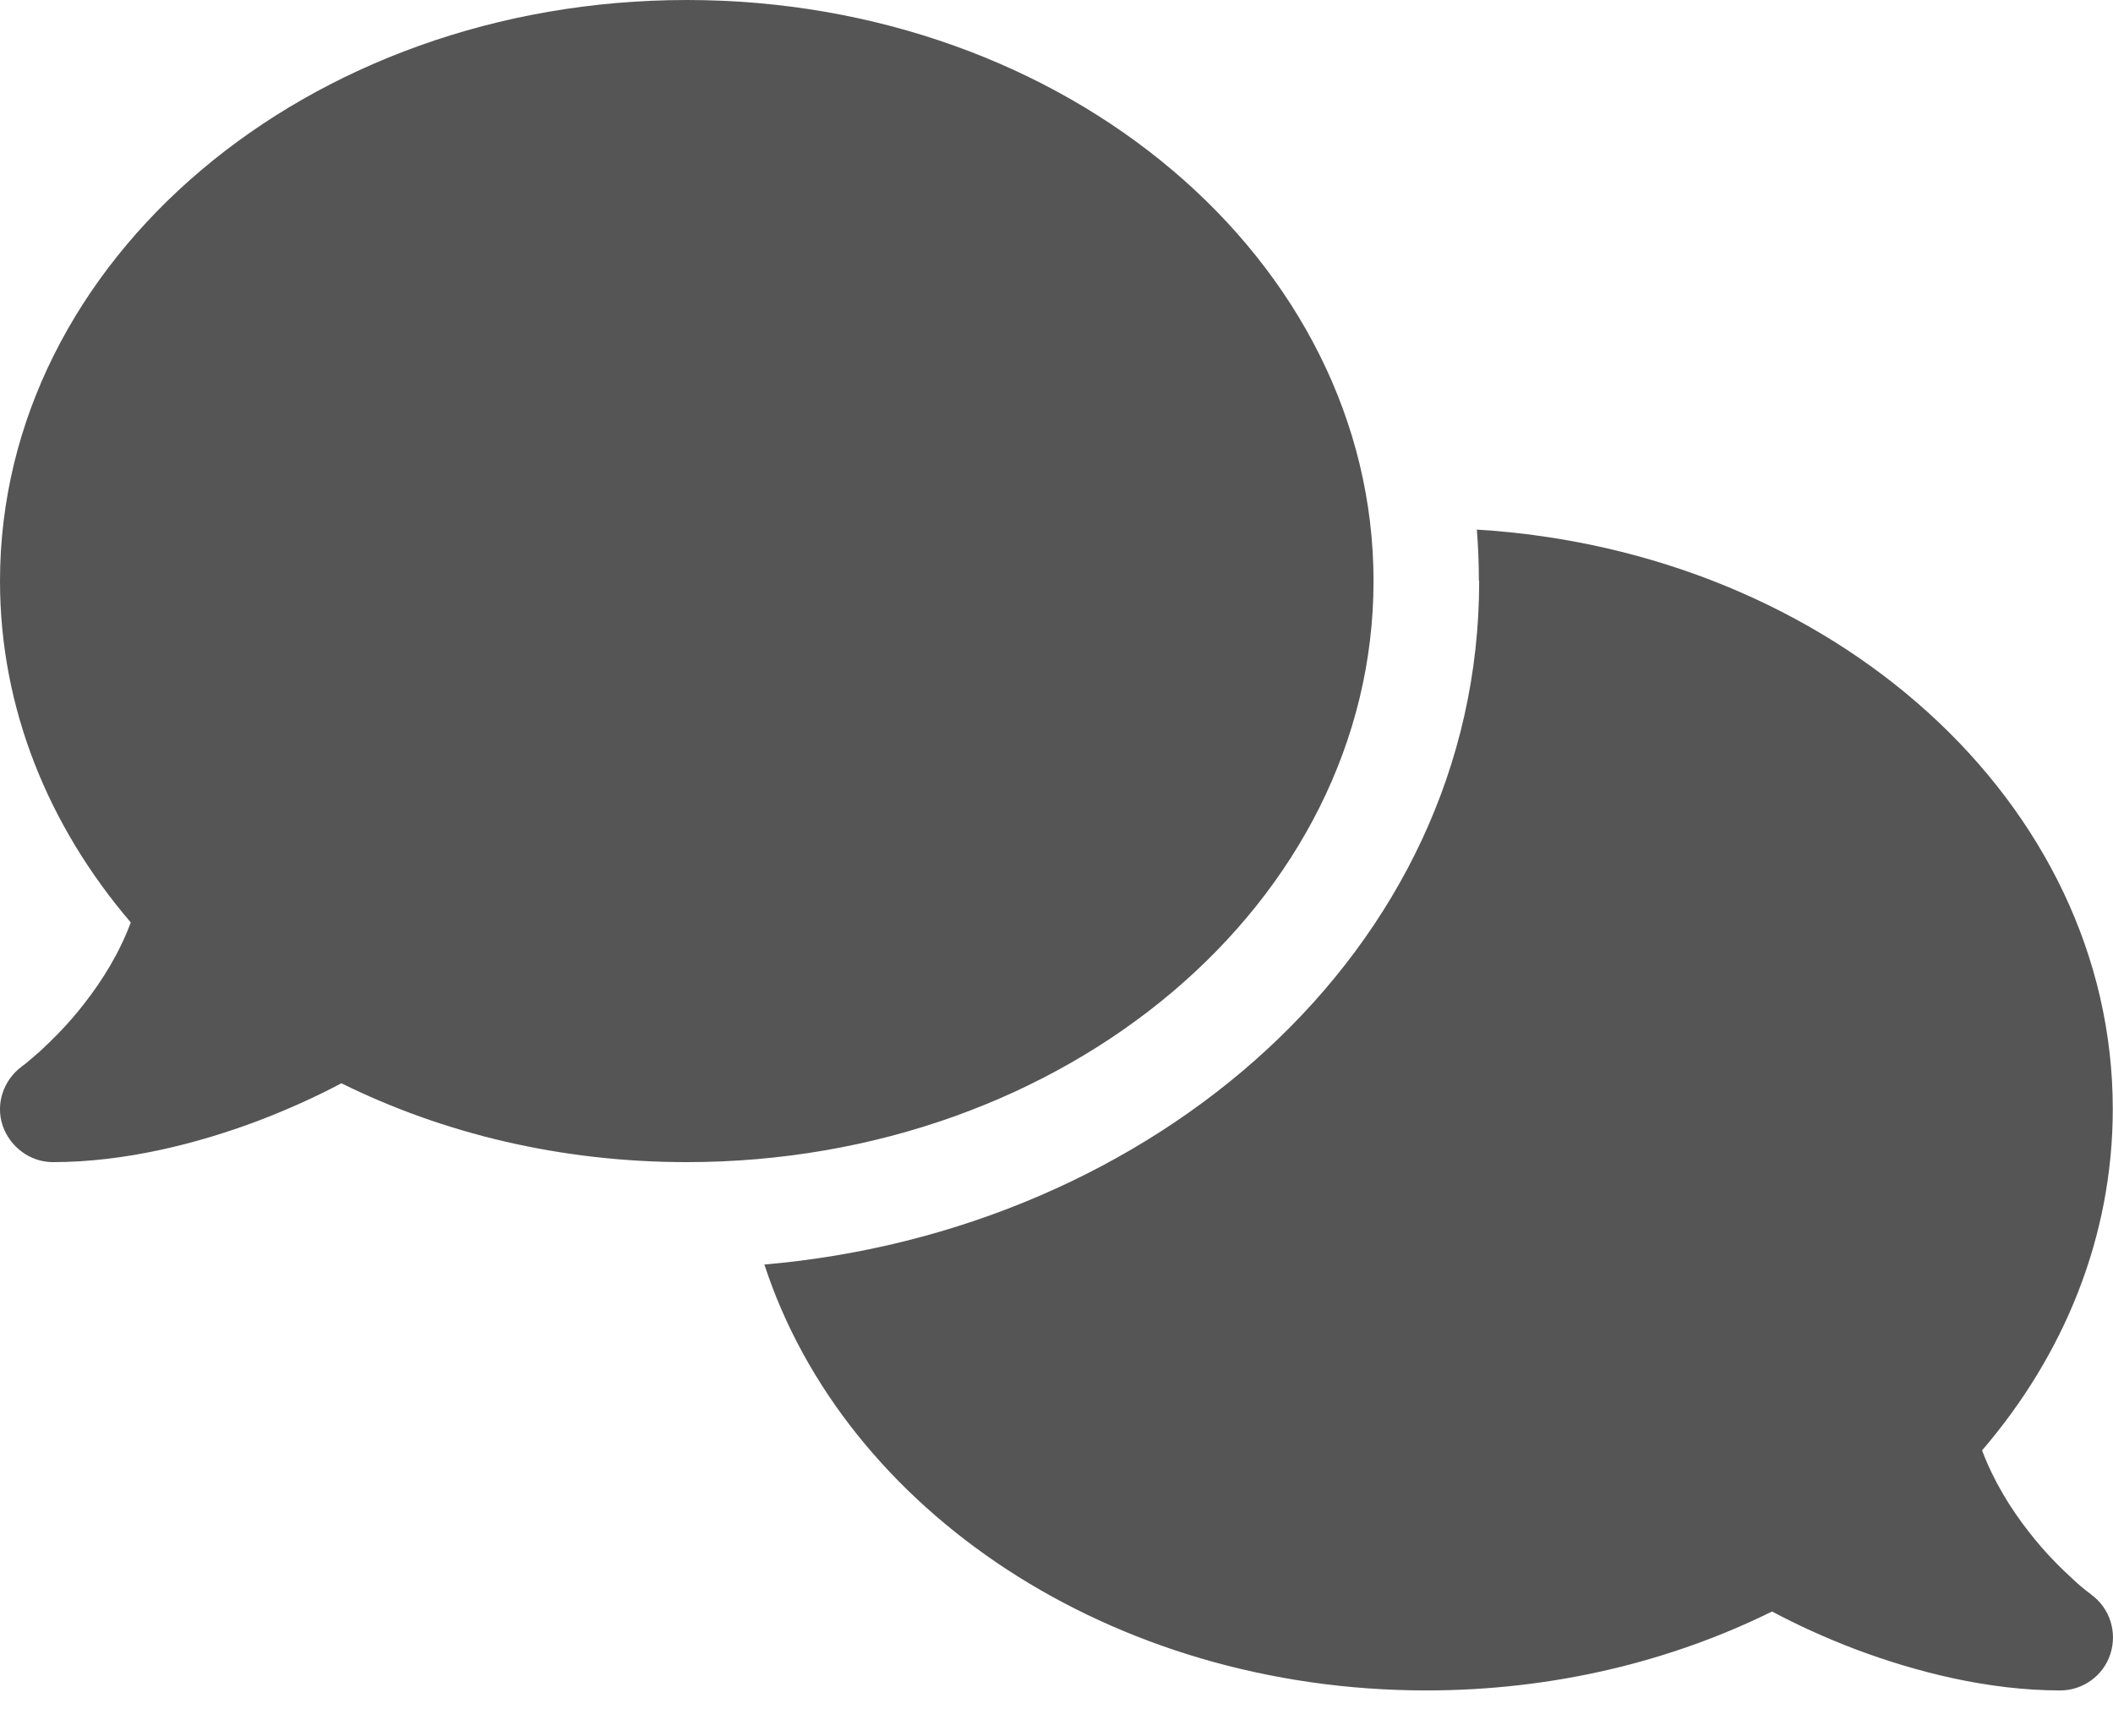 <svg width="28" height="23" viewBox="0 0 28 23" fill="none" xmlns="http://www.w3.org/2000/svg">
<path d="M9.101 15.4C14.128 15.4 18.201 11.953 18.201 7.7C18.201 3.448 14.128 0 9.101 0C4.074 0 0 3.448 0 7.7C0 9.389 0.644 10.951 1.733 12.224C1.58 12.635 1.352 12.999 1.112 13.305C0.902 13.576 0.687 13.786 0.53 13.931C0.451 14.001 0.385 14.057 0.342 14.092C0.32 14.11 0.302 14.123 0.294 14.127L0.285 14.136C0.044 14.316 -0.061 14.63 0.035 14.915C0.132 15.199 0.399 15.4 0.701 15.4C1.654 15.4 2.617 15.155 3.417 14.854C3.82 14.7 4.196 14.53 4.524 14.355C5.868 15.02 7.429 15.4 9.101 15.4ZM19.601 7.7C19.601 12.614 15.265 16.315 10.129 16.757C11.192 20.012 14.719 22.401 18.901 22.401C20.572 22.401 22.134 22.02 23.482 21.355C23.81 21.53 24.182 21.701 24.584 21.854C25.385 22.156 26.348 22.401 27.301 22.401C27.603 22.401 27.875 22.204 27.966 21.915C28.058 21.626 27.958 21.311 27.713 21.132L27.704 21.123C27.695 21.114 27.678 21.106 27.656 21.088C27.612 21.053 27.546 21.001 27.468 20.926C27.31 20.782 27.096 20.572 26.886 20.301C26.645 19.994 26.418 19.627 26.265 19.22C27.354 17.951 27.997 16.389 27.997 14.696C27.997 10.636 24.283 7.306 19.57 7.018C19.588 7.241 19.597 7.468 19.597 7.696L19.601 7.7Z" fill="#555555"/>
</svg>

